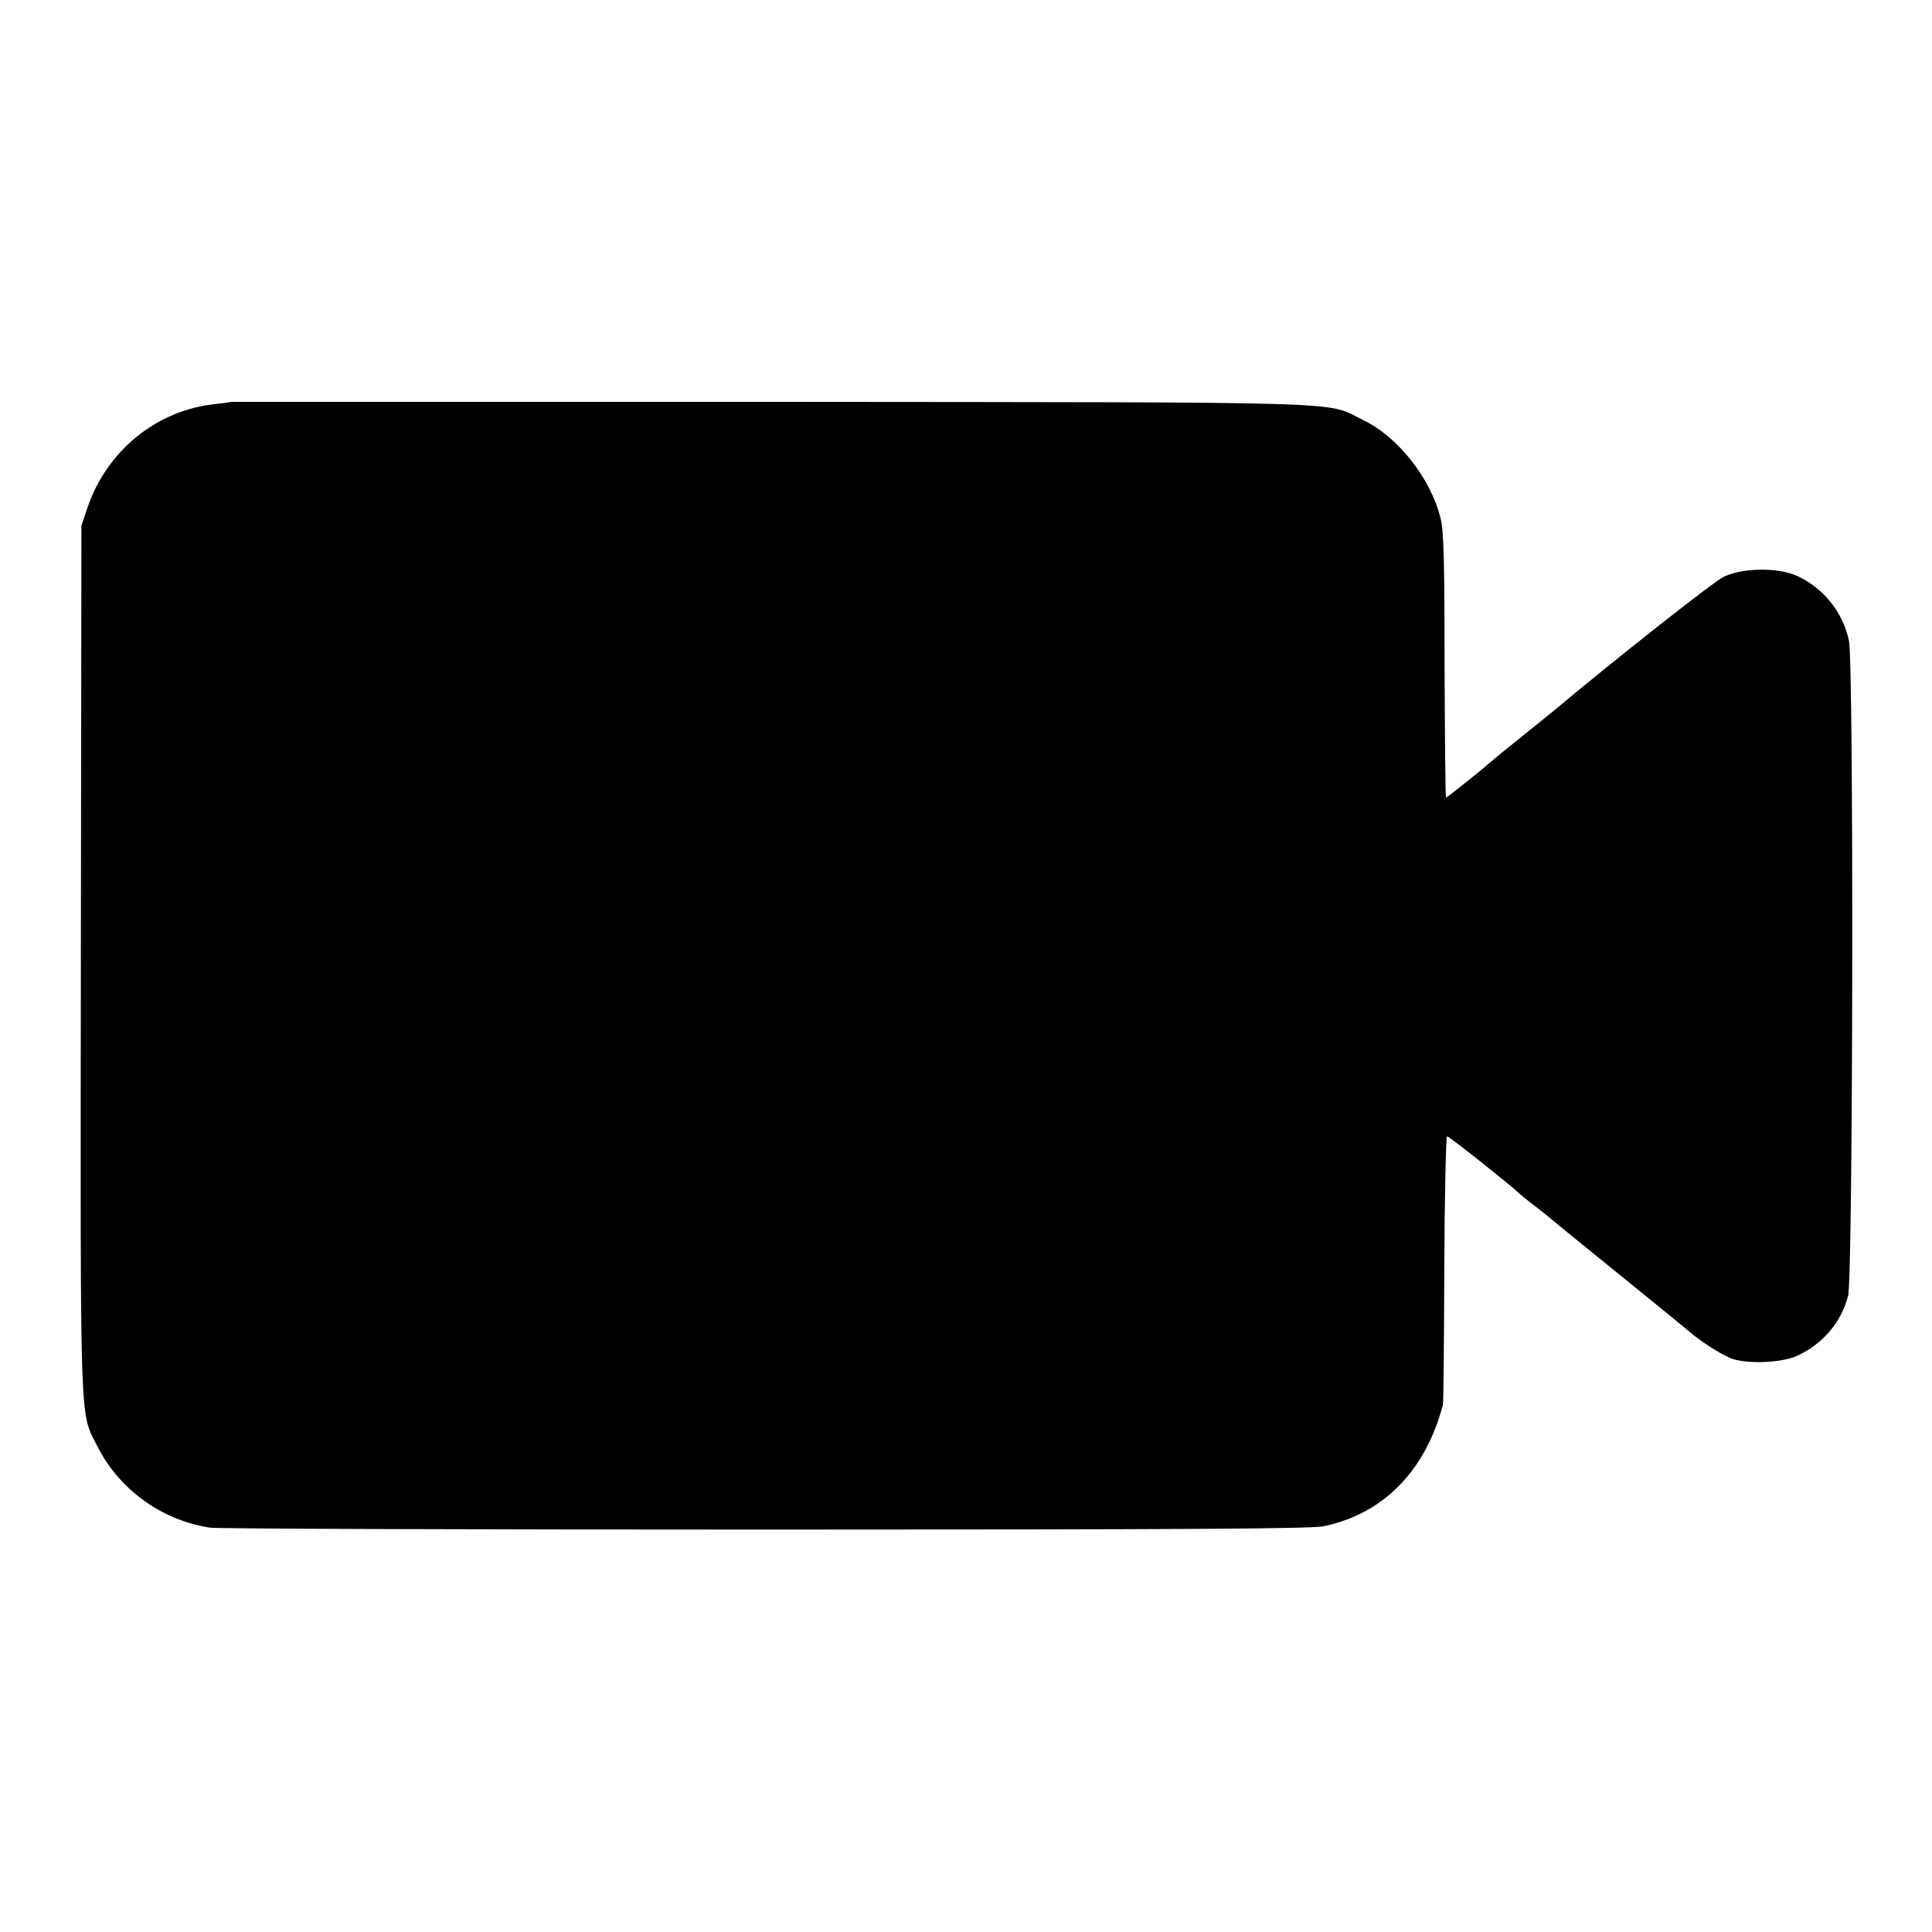 <?xml version="1.0" standalone="no"?>
<!DOCTYPE svg PUBLIC "-//W3C//DTD SVG 20010904//EN"
 "http://www.w3.org/TR/2001/REC-SVG-20010904/DTD/svg10.dtd">
<svg version="1.0" xmlns="http://www.w3.org/2000/svg"
 width="700pt" height="700pt" viewBox="0 0 700 700"
 preserveAspectRatio="xMidYMid meet">
<g transform="translate(0,700) scale(0.1,-0.1)"
fill="#000000" stroke="none">
<path d="M837 5544 c-1 -1 -27 -5 -57 -8 -212 -22 -392 -168 -463 -375 l-22
-66 -2 -1570 c-2 -1716 -4 -1638 57 -1760 79 -160 234 -273 411 -300 24 -4
929 -7 2010 -7 1531 0 1979 3 2025 12 217 46 368 200 432 440 2 8 4 231 5 495
1 264 6 479 10 478 9 -1 229 -176 257 -203 9 -9 34 -29 55 -45 22 -17 42 -32
45 -35 3 -3 115 -95 250 -204 135 -109 256 -208 270 -220 40 -35 112 -81 150
-97 56 -22 185 -18 242 9 93 43 159 121 184 217 18 66 21 2293 3 2374 -22 103
-92 190 -187 234 -70 32 -199 30 -267 -3 -37 -18 -390 -296 -620 -489 -11 -9
-67 -54 -125 -101 -58 -46 -107 -87 -110 -90 -11 -11 -147 -120 -151 -120 -2
0 -4 215 -5 478 0 364 -3 490 -14 532 -35 145 -154 297 -281 358 -141 69 15
64 -2147 66 -1075 0 -1954 0 -1955 0z"/>
</g>
</svg>

